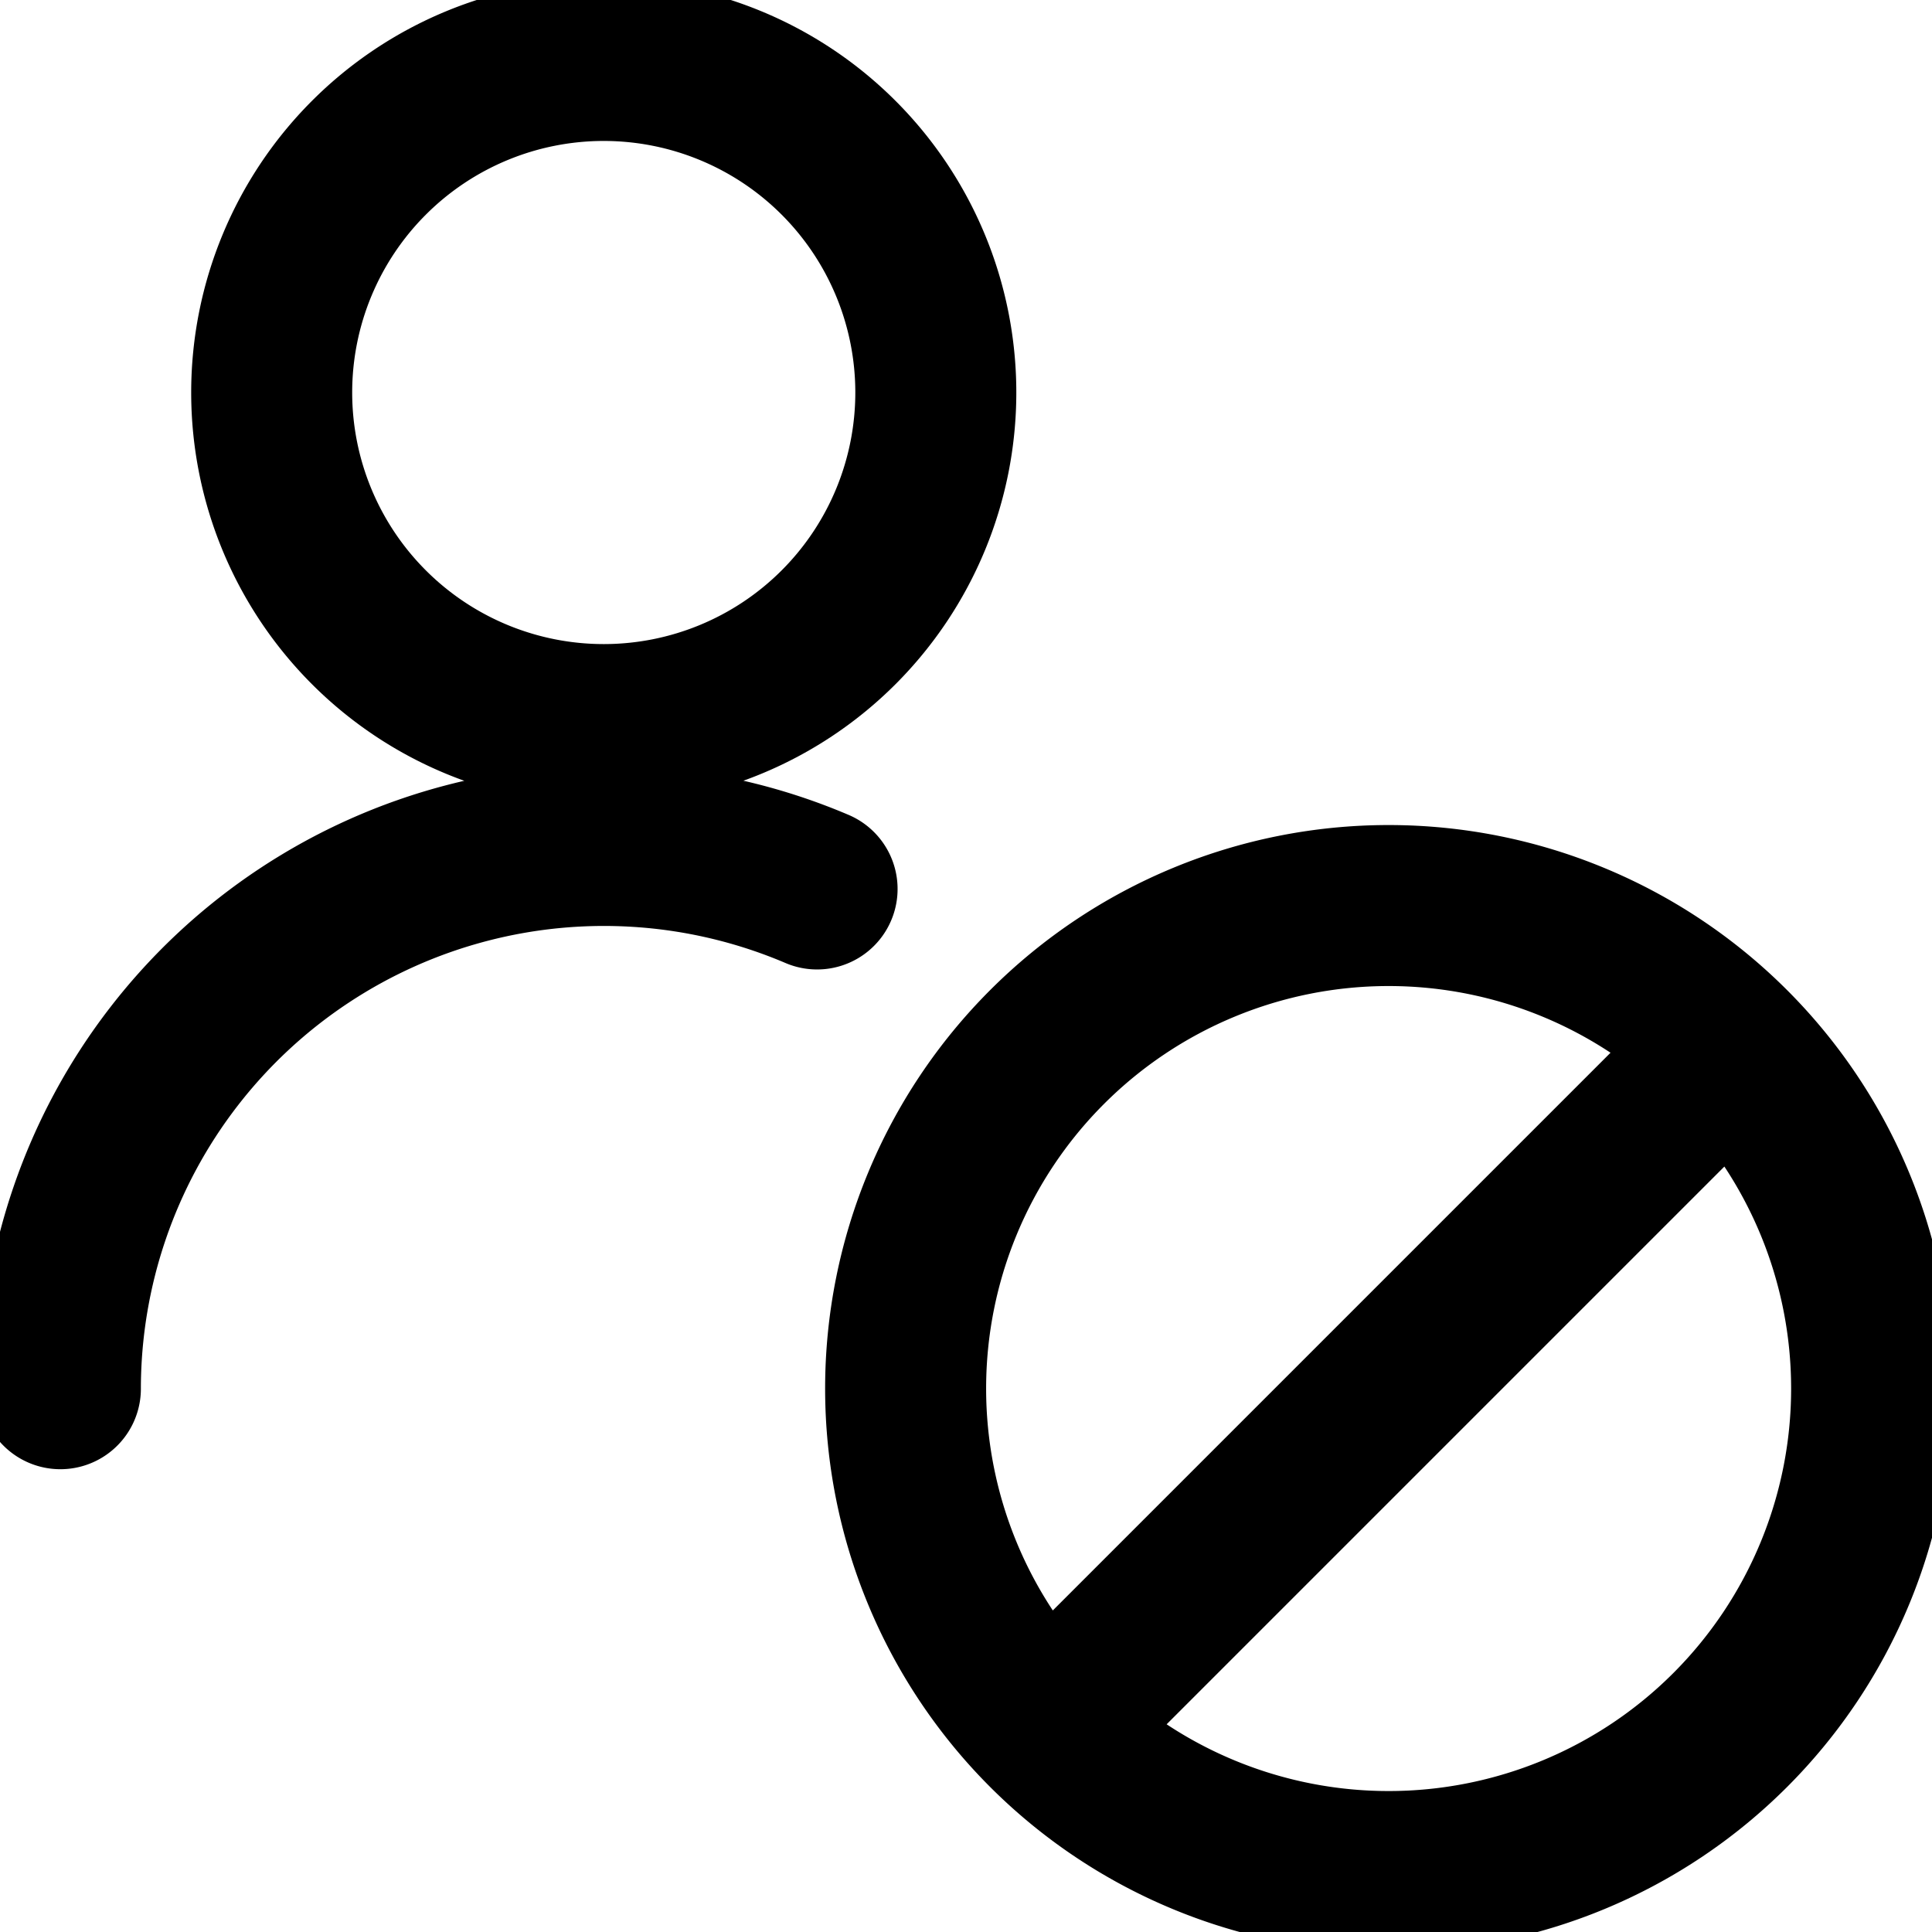 <svg fill="none" viewBox="0 0 24 24" stroke="currentColor" aria-hidden="true">
  <path stroke-linecap="round" stroke-linejoin="round" stroke-width="2" d="M.75 17.251a6.753 6.753 0 0 1 9.4-6.208M3.375 4.876a4.125 4.125 0 1 0 8.25 0 4.125 4.125 0 0 0-8.25 0v0ZM11.25 17.249a6 6 0 1 0 12 0 6 6 0 0 0-12 0v0ZM13.008 21.49l8.484-8.484"/>
</svg>
